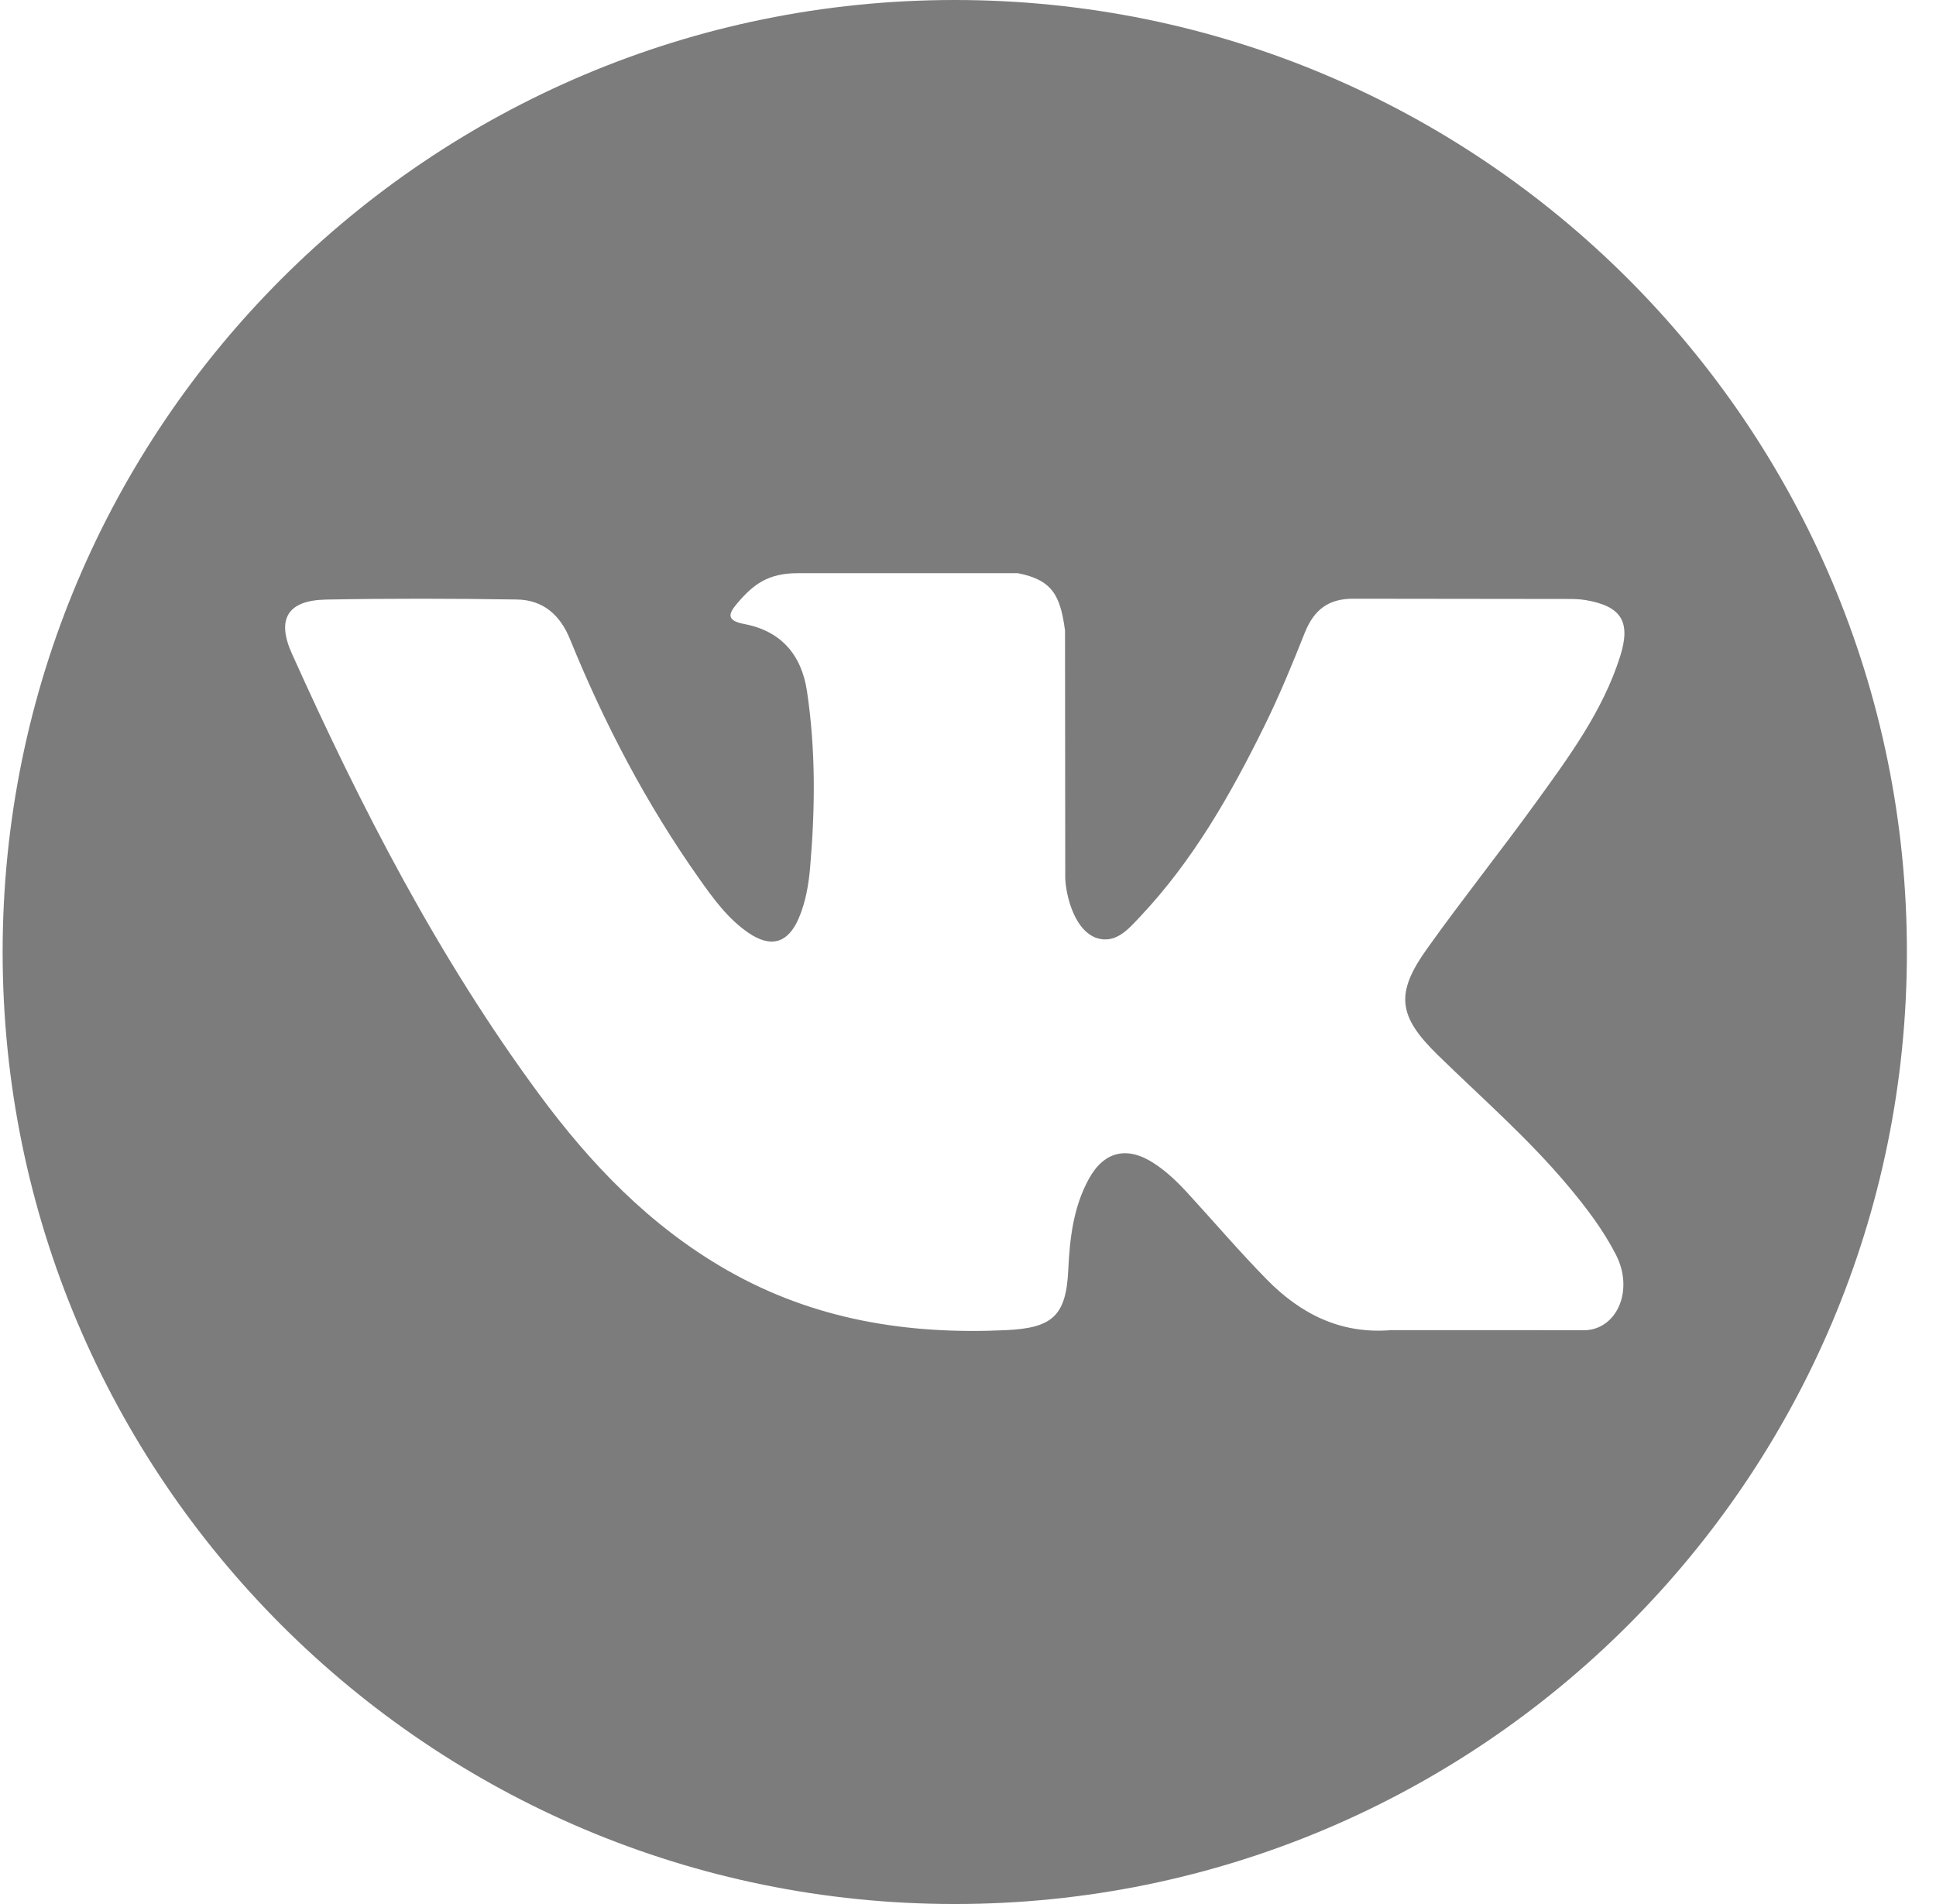 <svg width="61" height="60" viewBox="0 0 61 60" fill="none" xmlns="http://www.w3.org/2000/svg">
<path d="M30.083 0C13.515 0 0.083 13.431 0.083 30C0.083 46.569 13.515 60 30.083 60C46.651 60 60.083 46.569 60.083 30C60.083 13.431 46.651 0 30.083 0ZM45.301 33.245C46.699 34.61 48.178 35.896 49.434 37.403C49.99 38.069 50.514 38.758 50.913 39.534C51.483 40.639 50.968 41.852 49.979 41.917L43.833 41.916C42.245 42.047 40.982 41.407 39.917 40.322C39.067 39.457 38.278 38.533 37.459 37.639C37.125 37.272 36.773 36.926 36.353 36.654C35.515 36.109 34.787 36.276 34.307 37.151C33.818 38.042 33.706 39.029 33.659 40.02C33.592 41.47 33.155 41.848 31.701 41.916C28.594 42.062 25.646 41.591 22.906 40.024C20.489 38.642 18.618 36.692 16.988 34.484C13.813 30.18 11.382 25.457 9.197 20.597C8.705 19.503 9.065 18.917 10.273 18.894C12.278 18.856 14.284 18.861 16.29 18.892C17.107 18.905 17.647 19.372 17.96 20.143C19.044 22.81 20.373 25.347 22.039 27.701C22.482 28.327 22.935 28.952 23.581 29.395C24.293 29.883 24.835 29.722 25.171 28.927C25.386 28.422 25.478 27.882 25.525 27.34C25.685 25.486 25.704 23.632 25.427 21.785C25.256 20.63 24.606 19.883 23.453 19.665C22.867 19.554 22.953 19.336 23.238 19.001C23.733 18.422 24.197 18.063 25.125 18.063L32.069 18.062C33.163 18.277 33.409 18.768 33.557 19.87L33.564 27.587C33.551 28.014 33.778 29.278 34.544 29.557C35.158 29.76 35.563 29.268 35.93 28.879C37.595 27.112 38.782 25.026 39.844 22.867C40.313 21.916 40.718 20.93 41.11 19.943C41.403 19.213 41.857 18.854 42.681 18.867L49.367 18.875C49.564 18.875 49.764 18.877 49.96 18.91C51.087 19.103 51.395 19.588 51.047 20.687C50.498 22.415 49.432 23.853 48.389 25.296C47.272 26.84 46.081 28.33 44.975 29.881C43.958 31.299 44.039 32.013 45.301 33.245Z" fill="#7C7C7C"/>
</svg>
